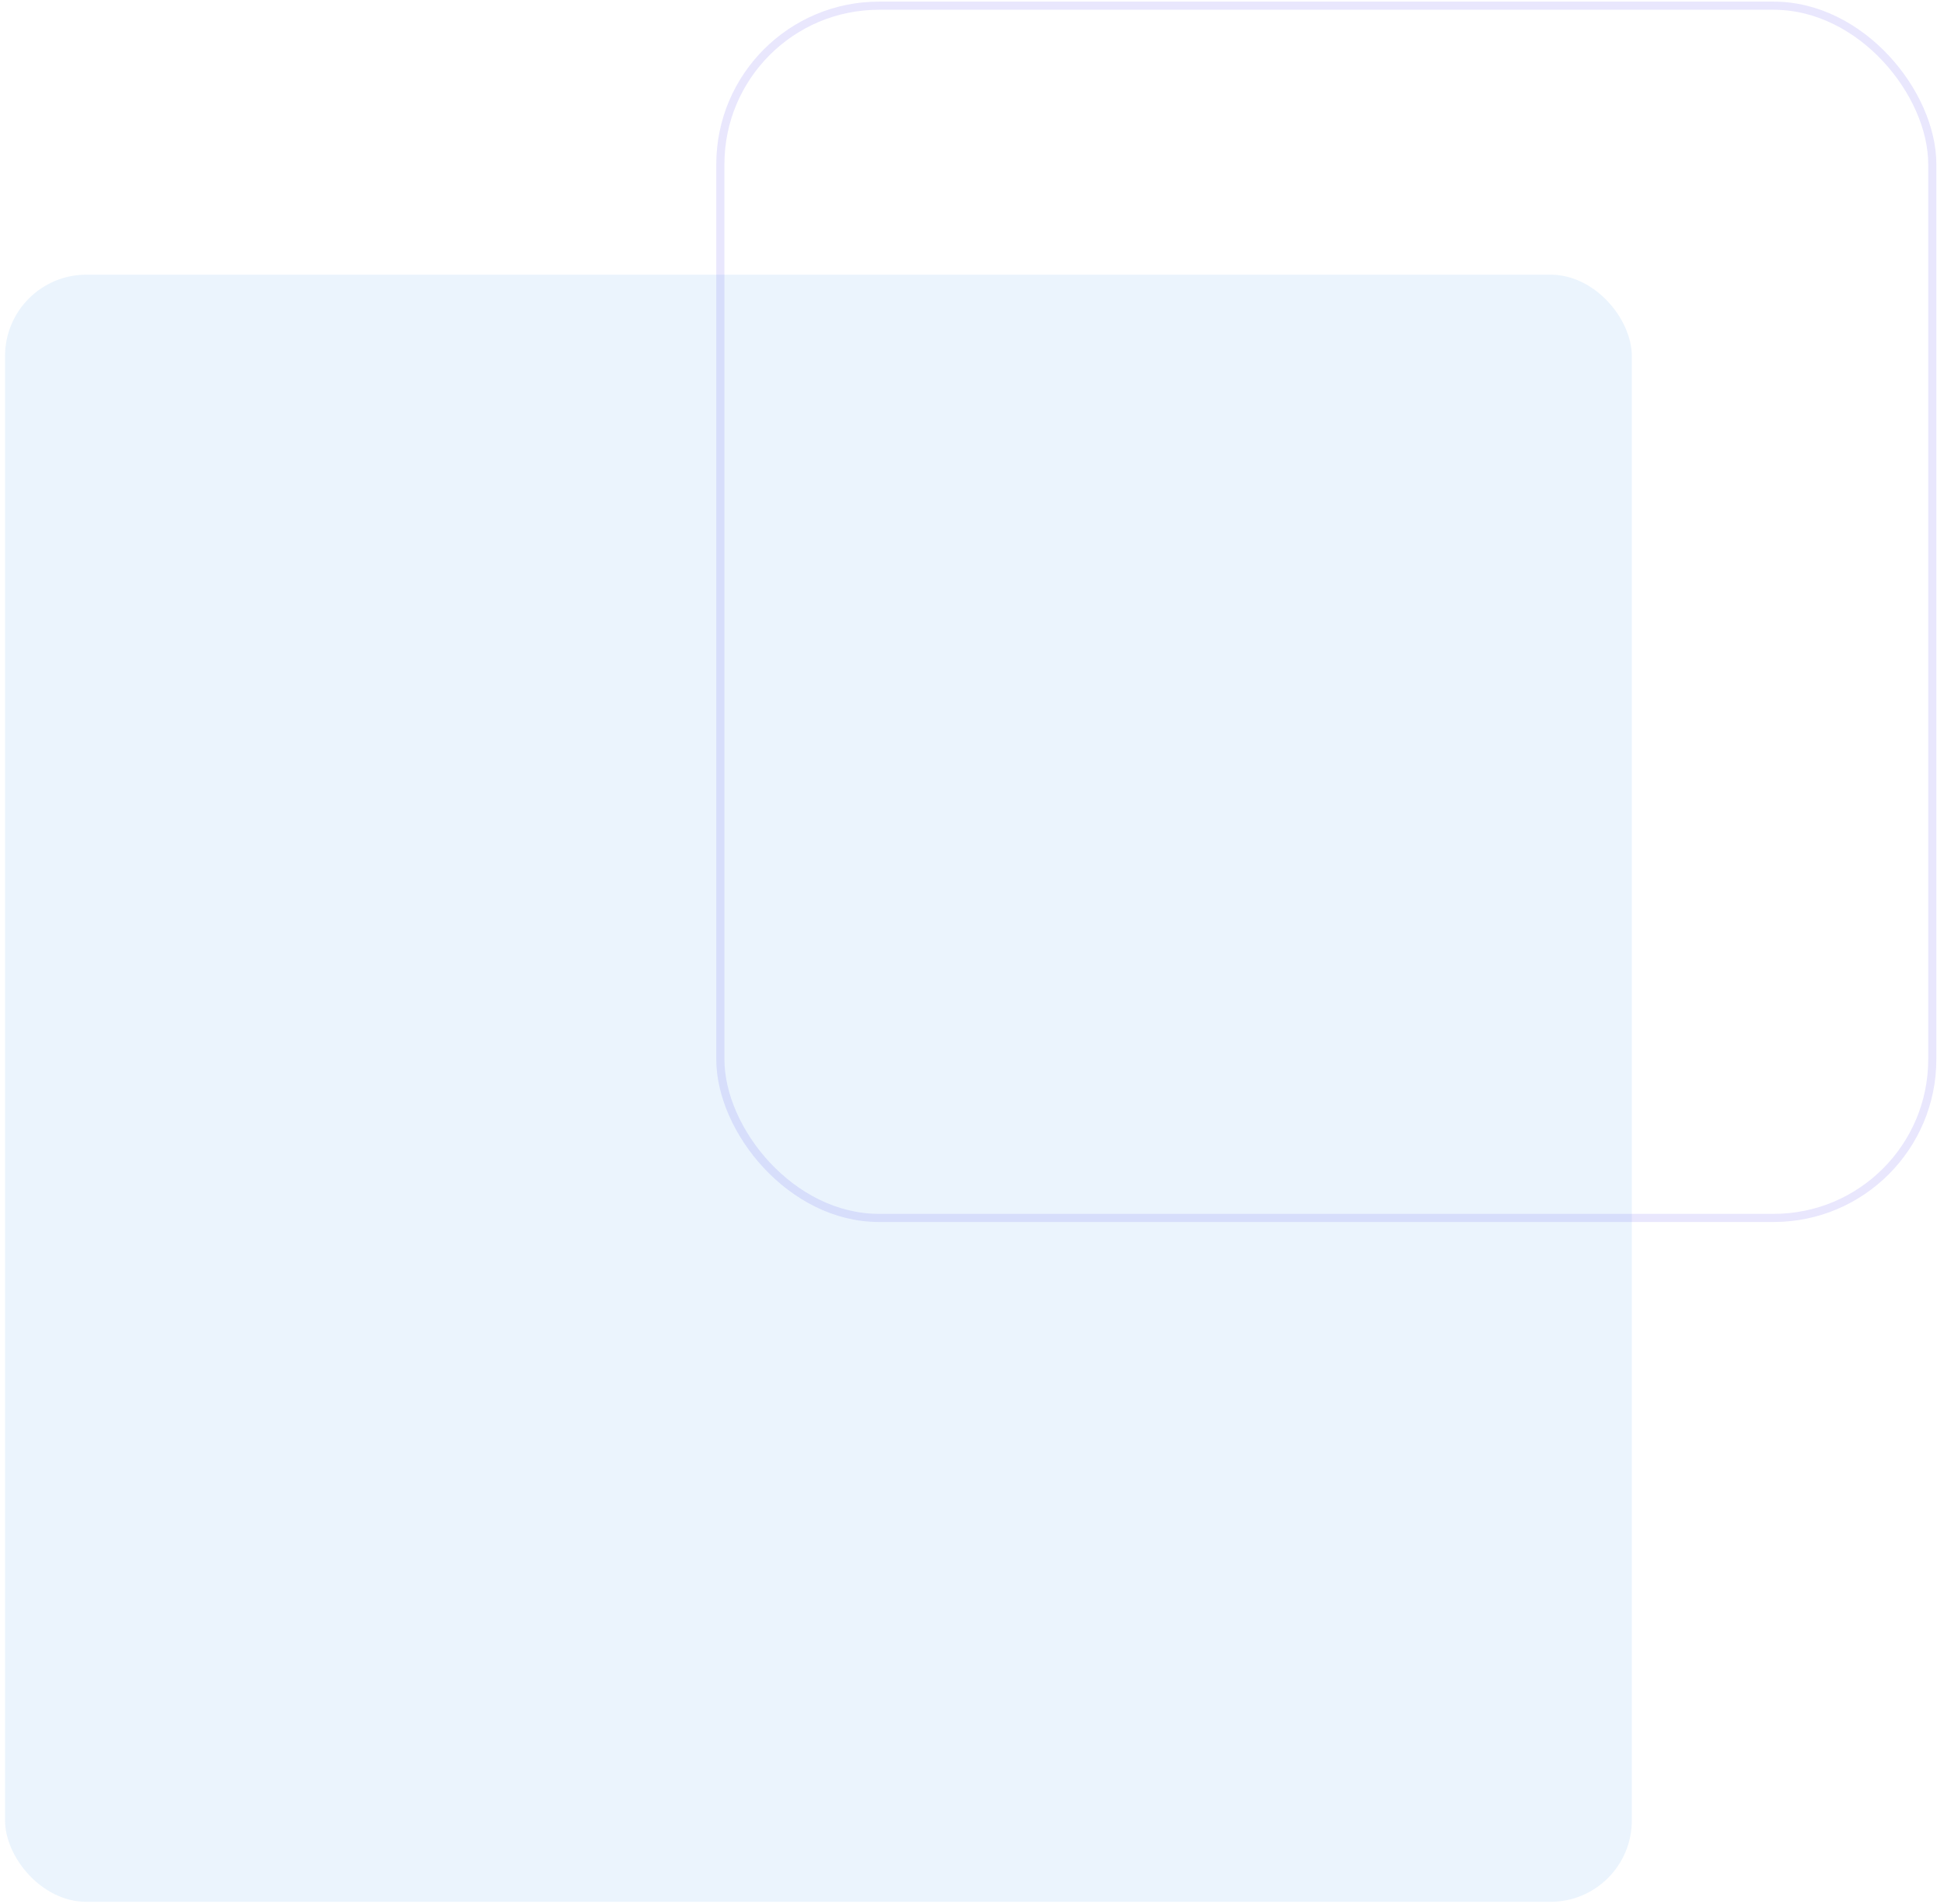 <svg width="239" height="234" viewBox="0 0 239 234" fill="none" xmlns="http://www.w3.org/2000/svg">
<rect x="88.561" y="0.7" width="149" height="149" rx="19.5" stroke="#7367F0" stroke-opacity="0.16"/>
<rect x="0.621" y="33.761" width="200" height="200" rx="10" fill="#0074E4" fill-opacity="0.08"/>
</svg>

